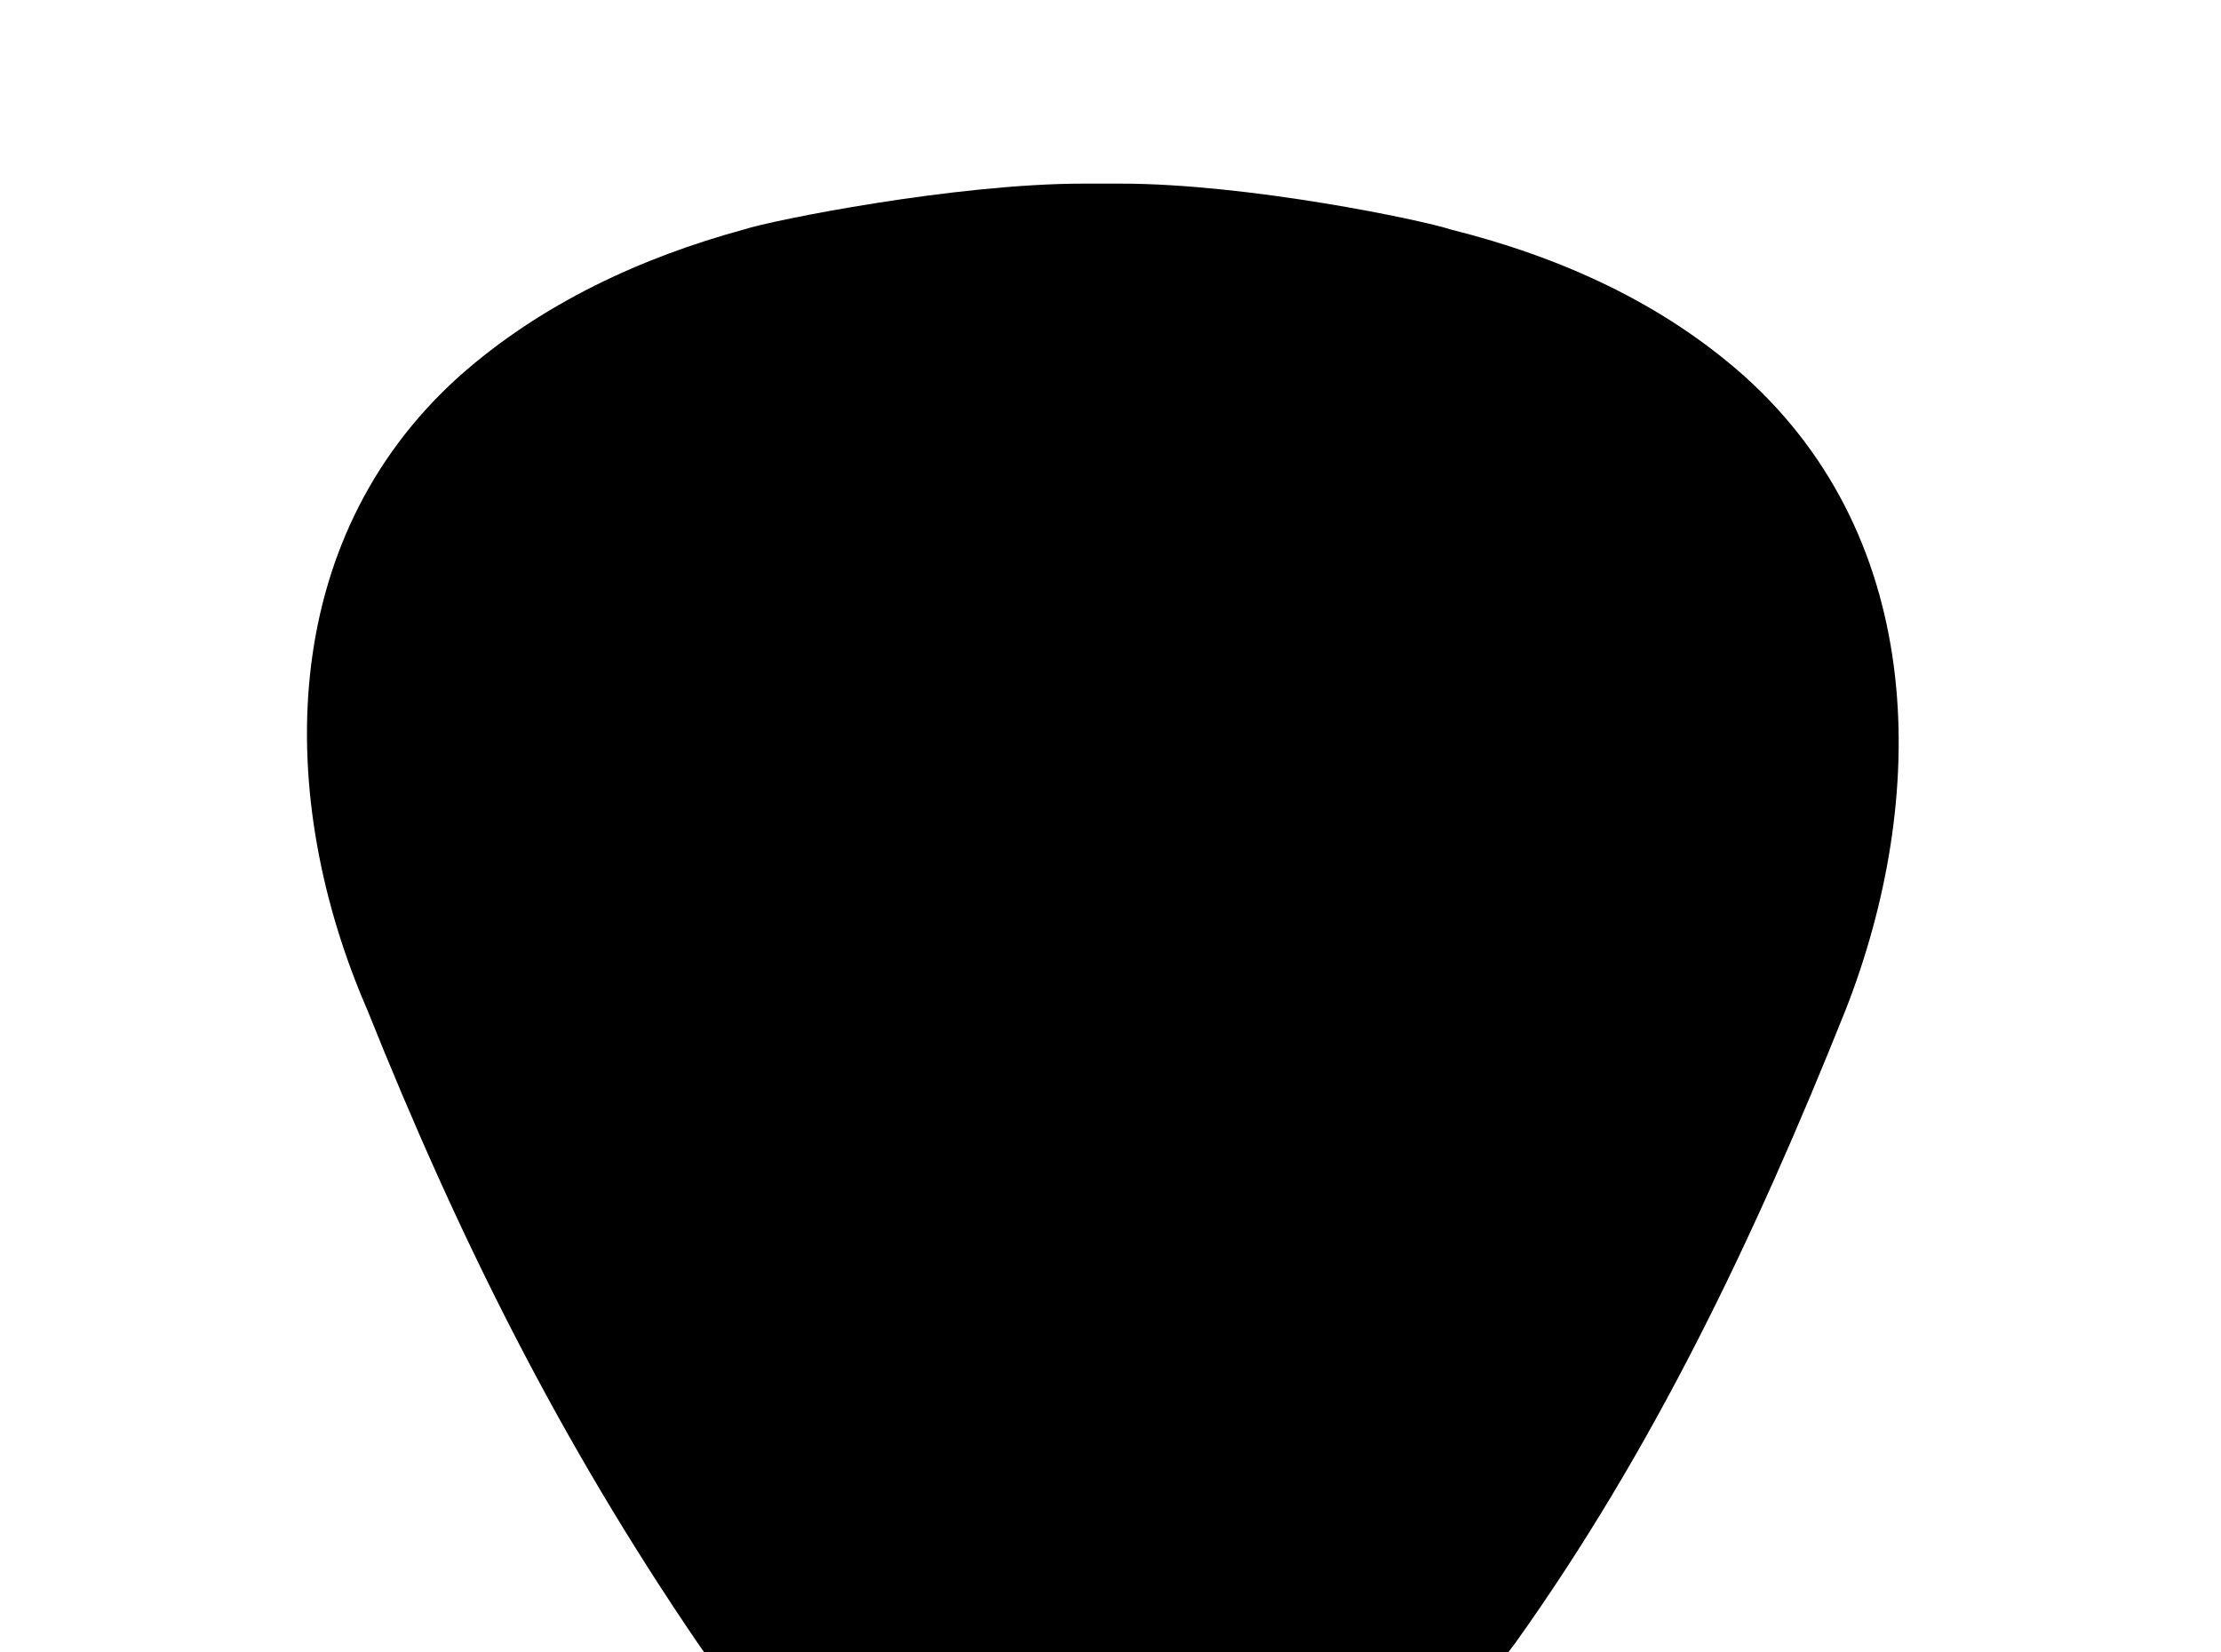 <!-- Generated by IcoMoon.io -->
<svg version="1.1" xmlns="http://www.w3.org/2000/svg" width="43" height="32" viewBox="0 0 43 32">
<title>guitar-pick</title>
<path d="M33.778 7.289c-1.6-1.422-3.556-2.311-5.689-2.844-0.533-0.178-3.911-0.889-6.4-0.889h-0.711c-2.489 0-6.044 0.711-6.578 0.889-1.956 0.533-3.911 1.422-5.511 2.844-3.556 3.2-3.556 8.178-1.778 12.267 1.778 4.444 3.733 8.356 6.4 12.267 2.133 3.022 4.444 7.289 7.822 7.289s5.689-4.267 8-7.289c2.667-3.733 4.622-7.822 6.4-12.267 1.6-4.089 1.6-9.067-1.956-12.267z"></path>
</svg>
